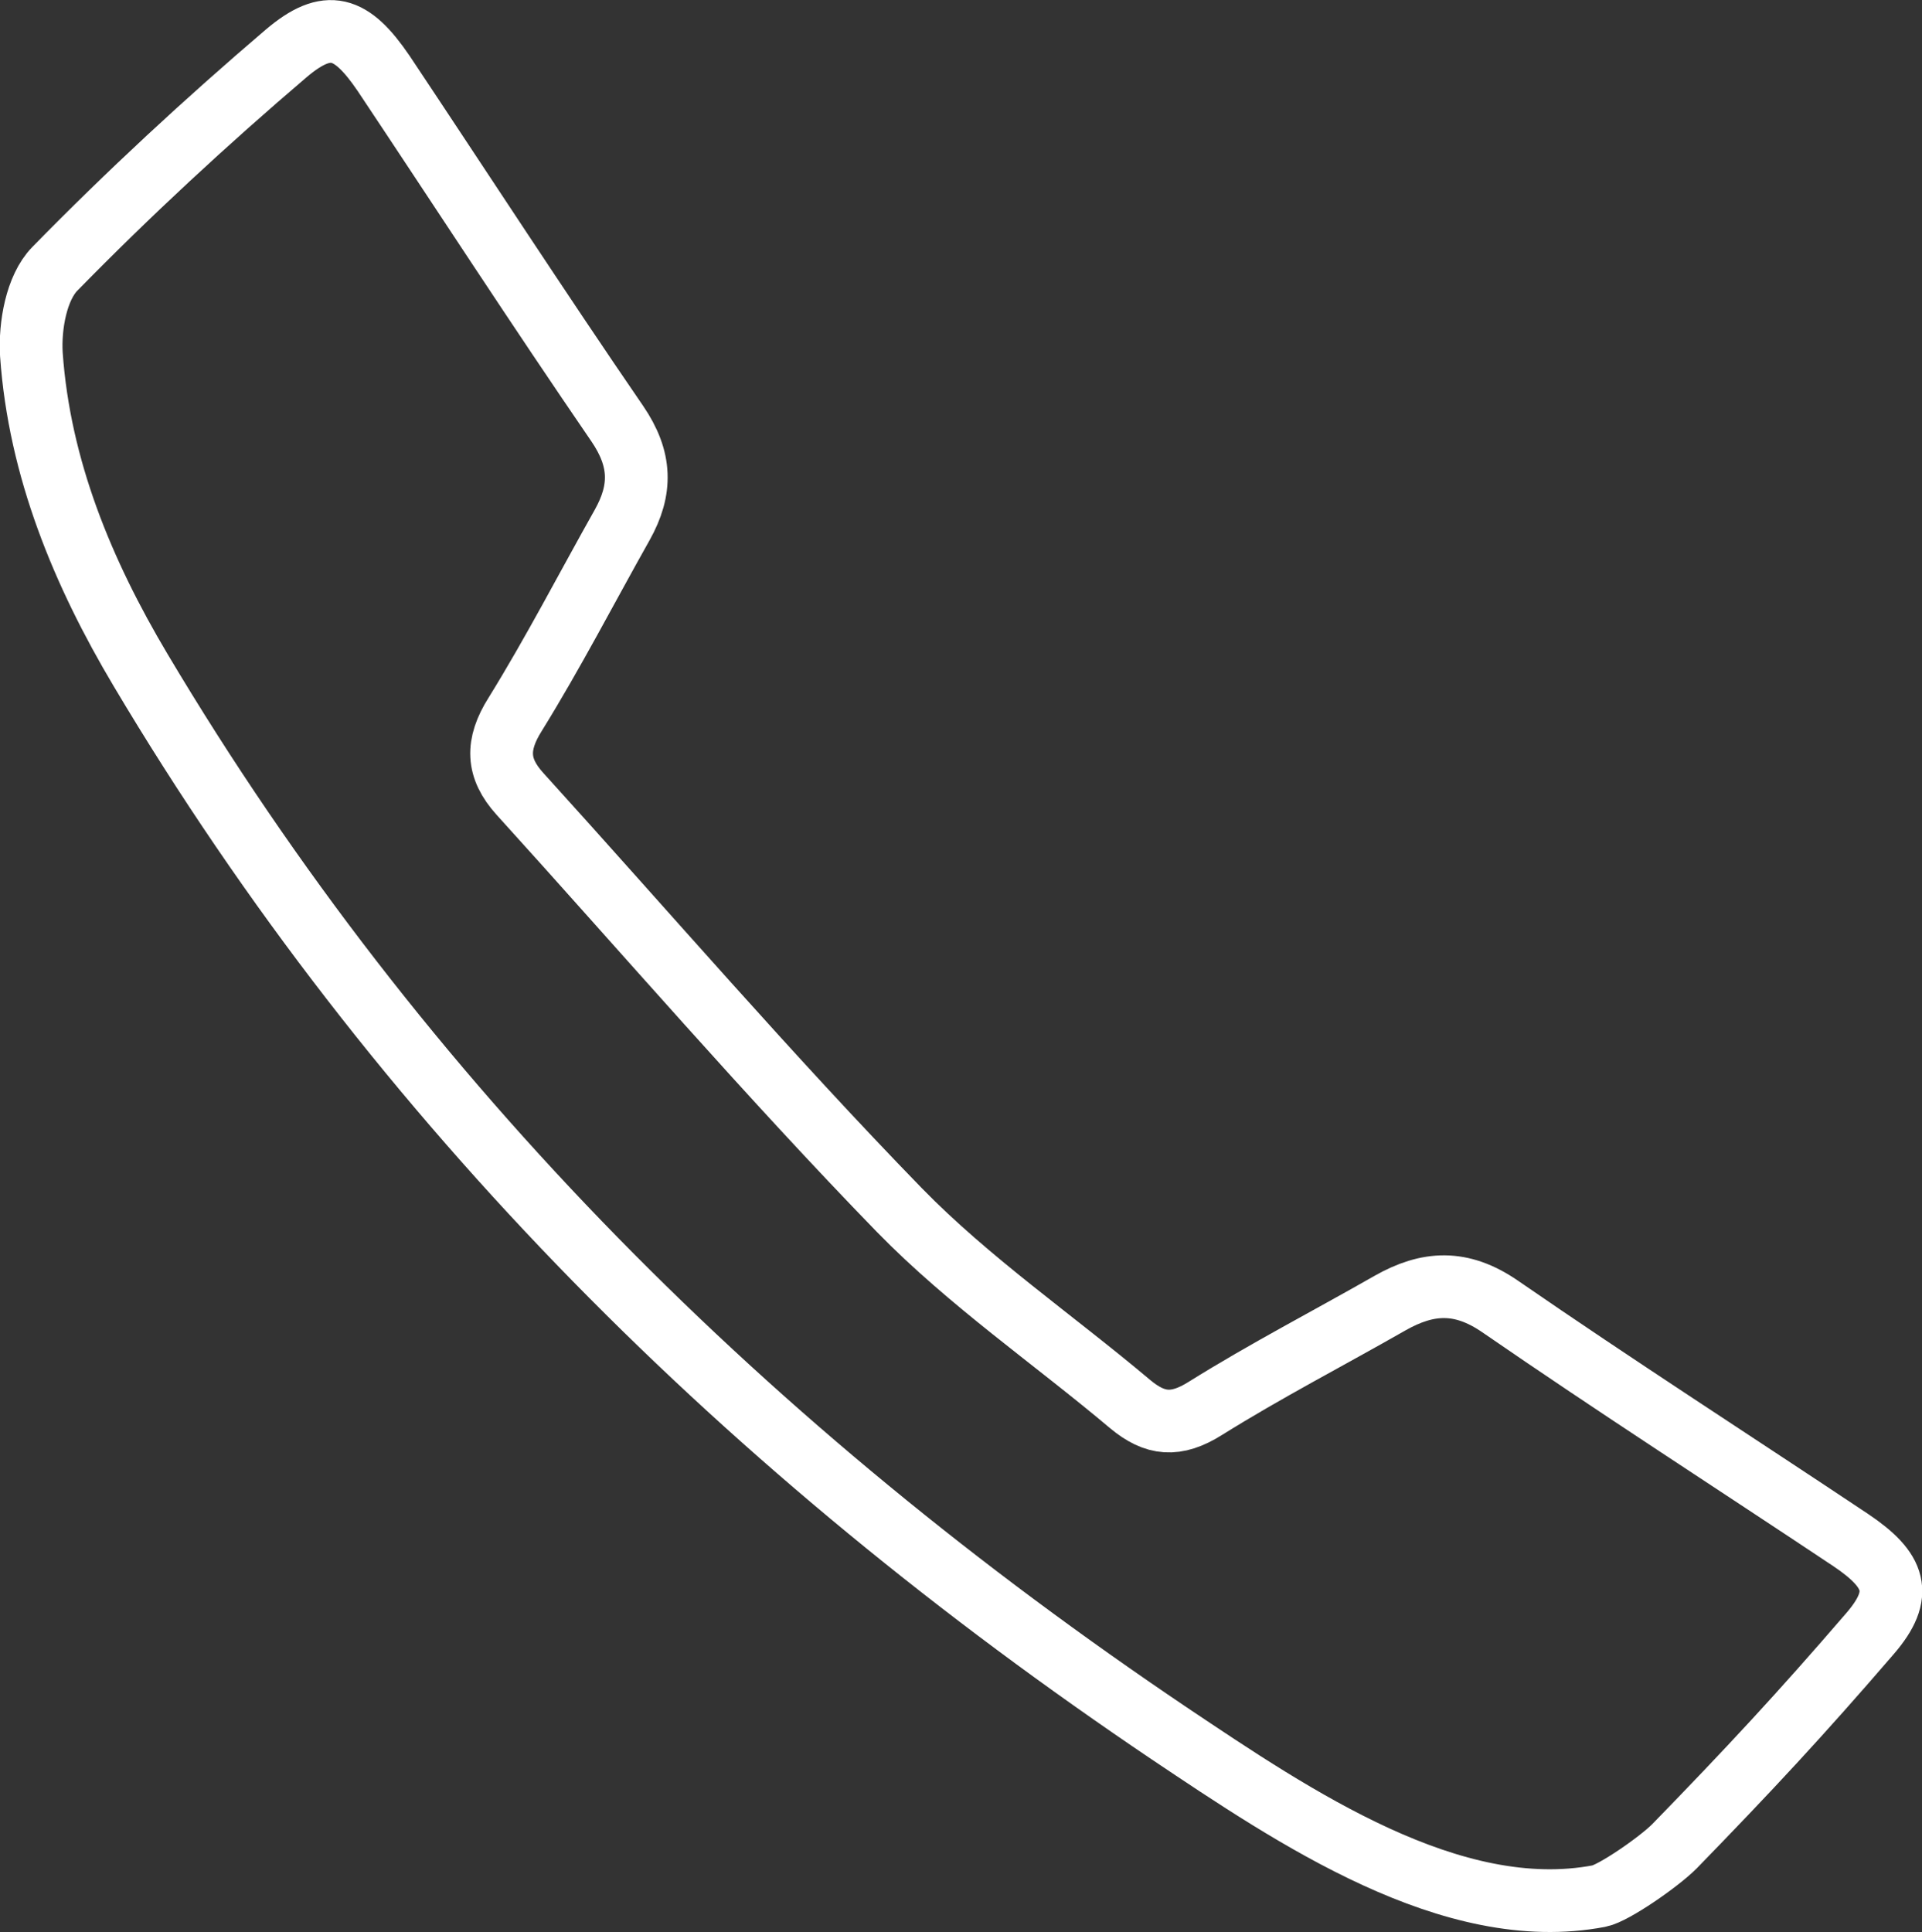 <?xml version="1.0" encoding="utf-8"?>
<!-- Generator: Adobe Illustrator 23.0.3, SVG Export Plug-In . SVG Version: 6.00 Build 0)  -->
<svg version="1.1" id="Layer_1" xmlns="http://www.w3.org/2000/svg" xmlns:xlink="http://www.w3.org/1999/xlink" x="0px" y="0px"
	 viewBox="0 0 45.96 46.2" style="enable-background:new 0 0 45.96 46.2;" xml:space="preserve">
<rect x="0" y="0" width="45.96" height="46.2" fill="#333333" stroke="none"/>
<style type="text/css">
	.st0{fill:none;stroke:#FFFFFF;stroke-width:1.5;stroke-miterlimit:10;}
</style>
<path class="st0" d="M38.24,45.34c0.35-0.07,1.42-0.81,1.8-1.19c1.78-1.83,3.01-3.15,4.68-5.09c0.81-0.94,0.61-1.51-0.46-2.23
	c-2.79-1.86-5.62-3.68-8.39-5.59c-0.93-0.64-1.73-0.59-2.63-0.08c-1.47,0.84-2.98,1.62-4.42,2.52c-0.7,0.44-1.2,0.39-1.79-0.1
	c-1.84-1.55-3.85-2.93-5.52-4.64c-3.13-3.22-6.06-6.63-9.08-9.96c-0.55-0.61-0.57-1.17-0.11-1.9c0.91-1.47,1.71-3.02,2.56-4.53
	c0.47-0.84,0.46-1.57-0.12-2.42c-1.9-2.77-3.73-5.59-5.59-8.38C8.4,0.62,7.84,0.43,6.84,1.28C4.93,2.91,3.07,4.63,1.31,6.43
	c-0.44,0.45-0.6,1.36-0.56,2.04c0.19,2.73,1.23,5.23,2.61,7.55c6.19,10.41,14.61,18.7,24.6,25.43
	C30.96,43.46,34.72,46.01,38.24,45.34z"/>
</svg>
